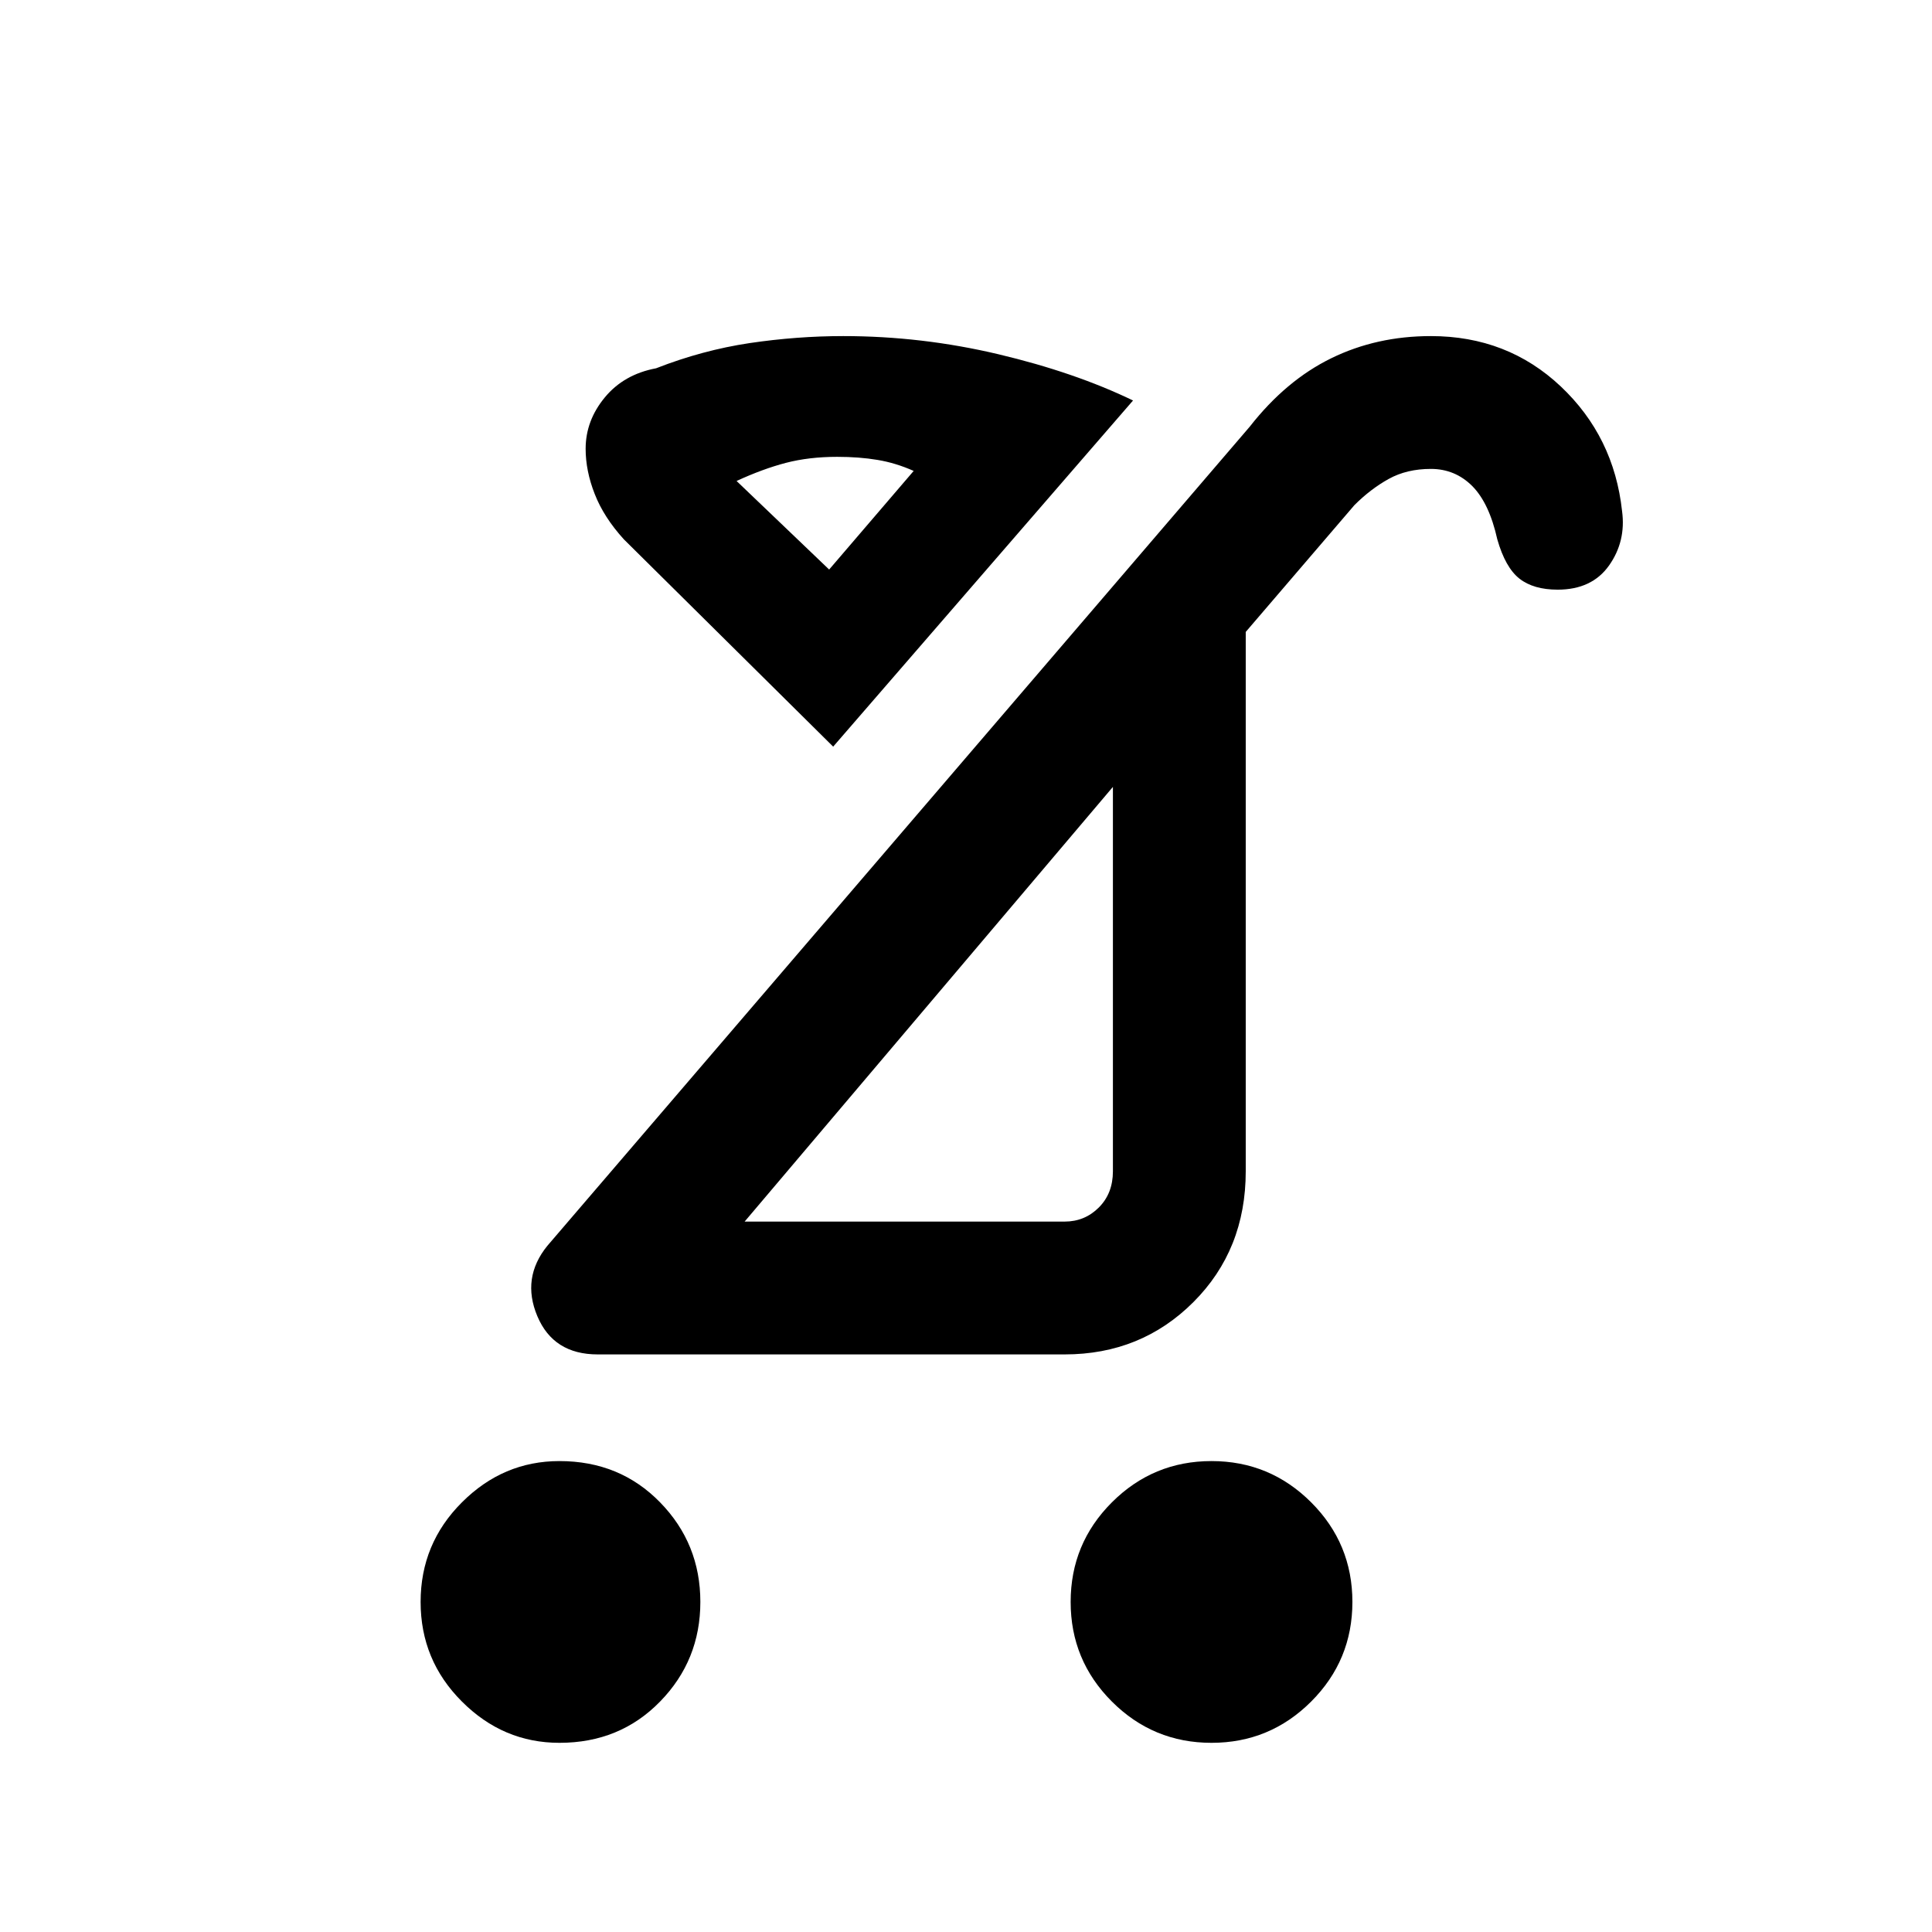<svg xmlns="http://www.w3.org/2000/svg" height="24" width="24"><path d="M15.05 21.65Q14.325 21.65 13.812 21.137Q13.3 20.625 13.3 19.9Q13.3 19.175 13.812 18.663Q14.325 18.15 15.05 18.15Q15.775 18.15 16.288 18.663Q16.8 19.175 16.8 19.9Q16.8 20.625 16.288 21.137Q15.775 21.65 15.05 21.65ZM6.95 21.65Q6.25 21.65 5.738 21.137Q5.225 20.625 5.225 19.9Q5.225 19.175 5.738 18.663Q6.25 18.15 6.95 18.15Q7.7 18.15 8.2 18.663Q8.7 19.175 8.7 19.9Q8.7 20.625 8.2 21.137Q7.7 21.65 6.95 21.65ZM9.25 15.175H13.225Q13.475 15.175 13.65 15Q13.825 14.825 13.825 14.55V9.775ZM7.425 16.825Q6.875 16.825 6.675 16.35Q6.475 15.875 6.8 15.475L15.525 5.3Q15.975 4.725 16.538 4.45Q17.1 4.175 17.775 4.175Q18.725 4.175 19.388 4.8Q20.05 5.425 20.15 6.35Q20.2 6.725 19.988 7.025Q19.775 7.325 19.35 7.325Q19.05 7.325 18.875 7.188Q18.7 7.05 18.6 6.7Q18.5 6.25 18.288 6.037Q18.075 5.825 17.775 5.825Q17.475 5.825 17.25 5.95Q17.025 6.075 16.825 6.275L15.475 7.85V14.55Q15.475 15.525 14.825 16.175Q14.175 16.825 13.225 16.825ZM10.35 9.275 7.75 6.7Q7.5 6.425 7.388 6.137Q7.275 5.85 7.275 5.575Q7.275 5.225 7.513 4.937Q7.75 4.65 8.15 4.575Q8.725 4.35 9.312 4.262Q9.9 4.175 10.475 4.175Q11.45 4.175 12.4 4.4Q13.35 4.625 14.075 4.975ZM10.3 7.075 11.35 5.85Q11.125 5.75 10.9 5.713Q10.675 5.675 10.4 5.675Q10.05 5.675 9.762 5.75Q9.475 5.825 9.15 5.975ZM11.55 12.475Q11.55 12.475 11.55 12.475Q11.55 12.475 11.55 12.475ZM10.3 7.075Q10.3 7.075 10.3 7.075Q10.3 7.075 10.3 7.075Q10.3 7.075 10.3 7.075Q10.3 7.075 10.3 7.075Z"/></svg>
